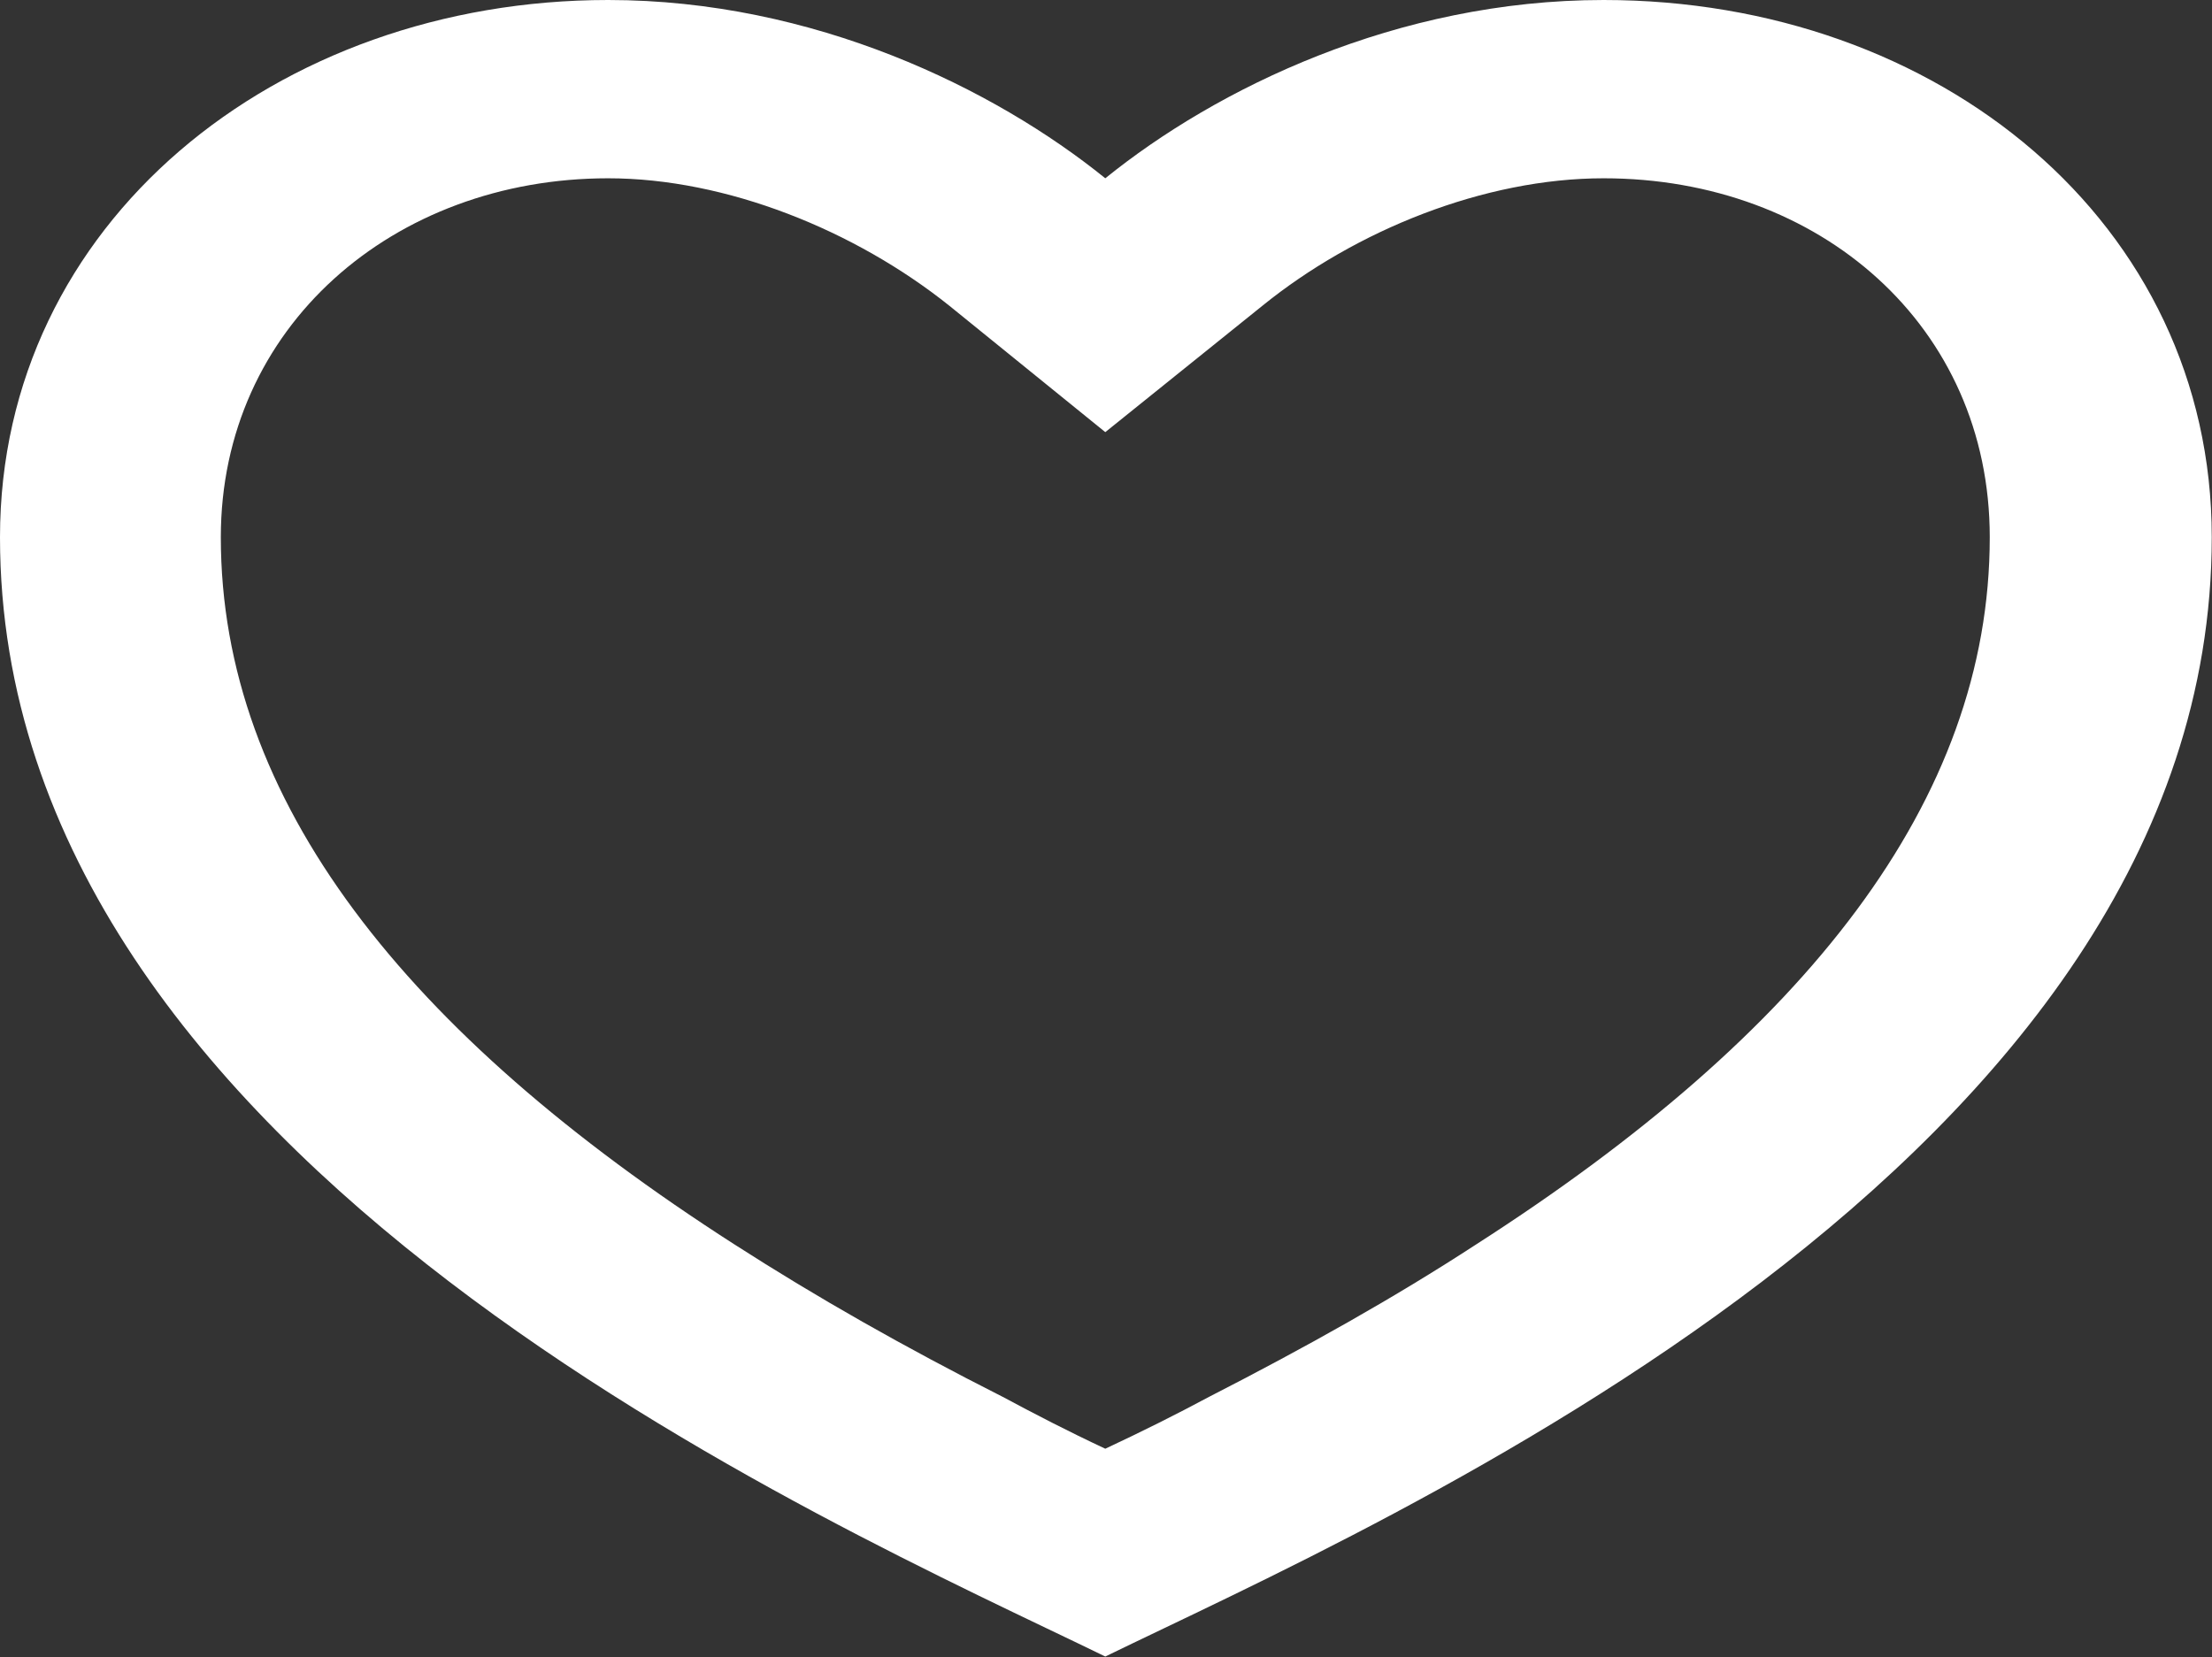 <svg width="18.732" height="14.037" viewBox="0 0 18.732 14.037" fill="none" xmlns="http://www.w3.org/2000/svg" xmlns:xlink="http://www.w3.org/1999/xlink">
	<rect x="0" y="0" width="18.732" height="14.037" fill="#333333" stroke="none"/>
	<desc>
			Created with Pixso.
	</desc>
	<defs/>
	<path id="Vector" d="M13.58 0C16.42 0 18.73 1.89 18.73 4.55C18.73 9.86 11.7 12.89 9.36 14.03C7.02 12.89 0 9.86 0 4.55C0 1.89 2.34 0 5.15 0C6.89 0 8.42 0.75 9.36 1.51C10.3 0.75 11.83 0 13.58 0ZM10.24 11.83C11.06 11.41 11.81 10.99 12.5 10.54C15.29 8.75 16.85 6.78 16.85 4.55C16.85 2.76 15.41 1.51 13.58 1.51C12.57 1.51 11.48 1.95 10.69 2.59L9.36 3.66L8.04 2.59C7.24 1.95 6.15 1.51 5.15 1.51C3.33 1.51 1.87 2.77 1.87 4.55C1.87 6.78 3.43 8.75 6.22 10.54C6.92 10.99 7.66 11.41 8.49 11.83C8.77 11.98 9.04 12.12 9.36 12.27C9.68 12.12 9.96 11.98 10.24 11.83Z" fill="#FFFFFF" fill-opacity="1" fill-rule="nonzero"/>
</svg>
